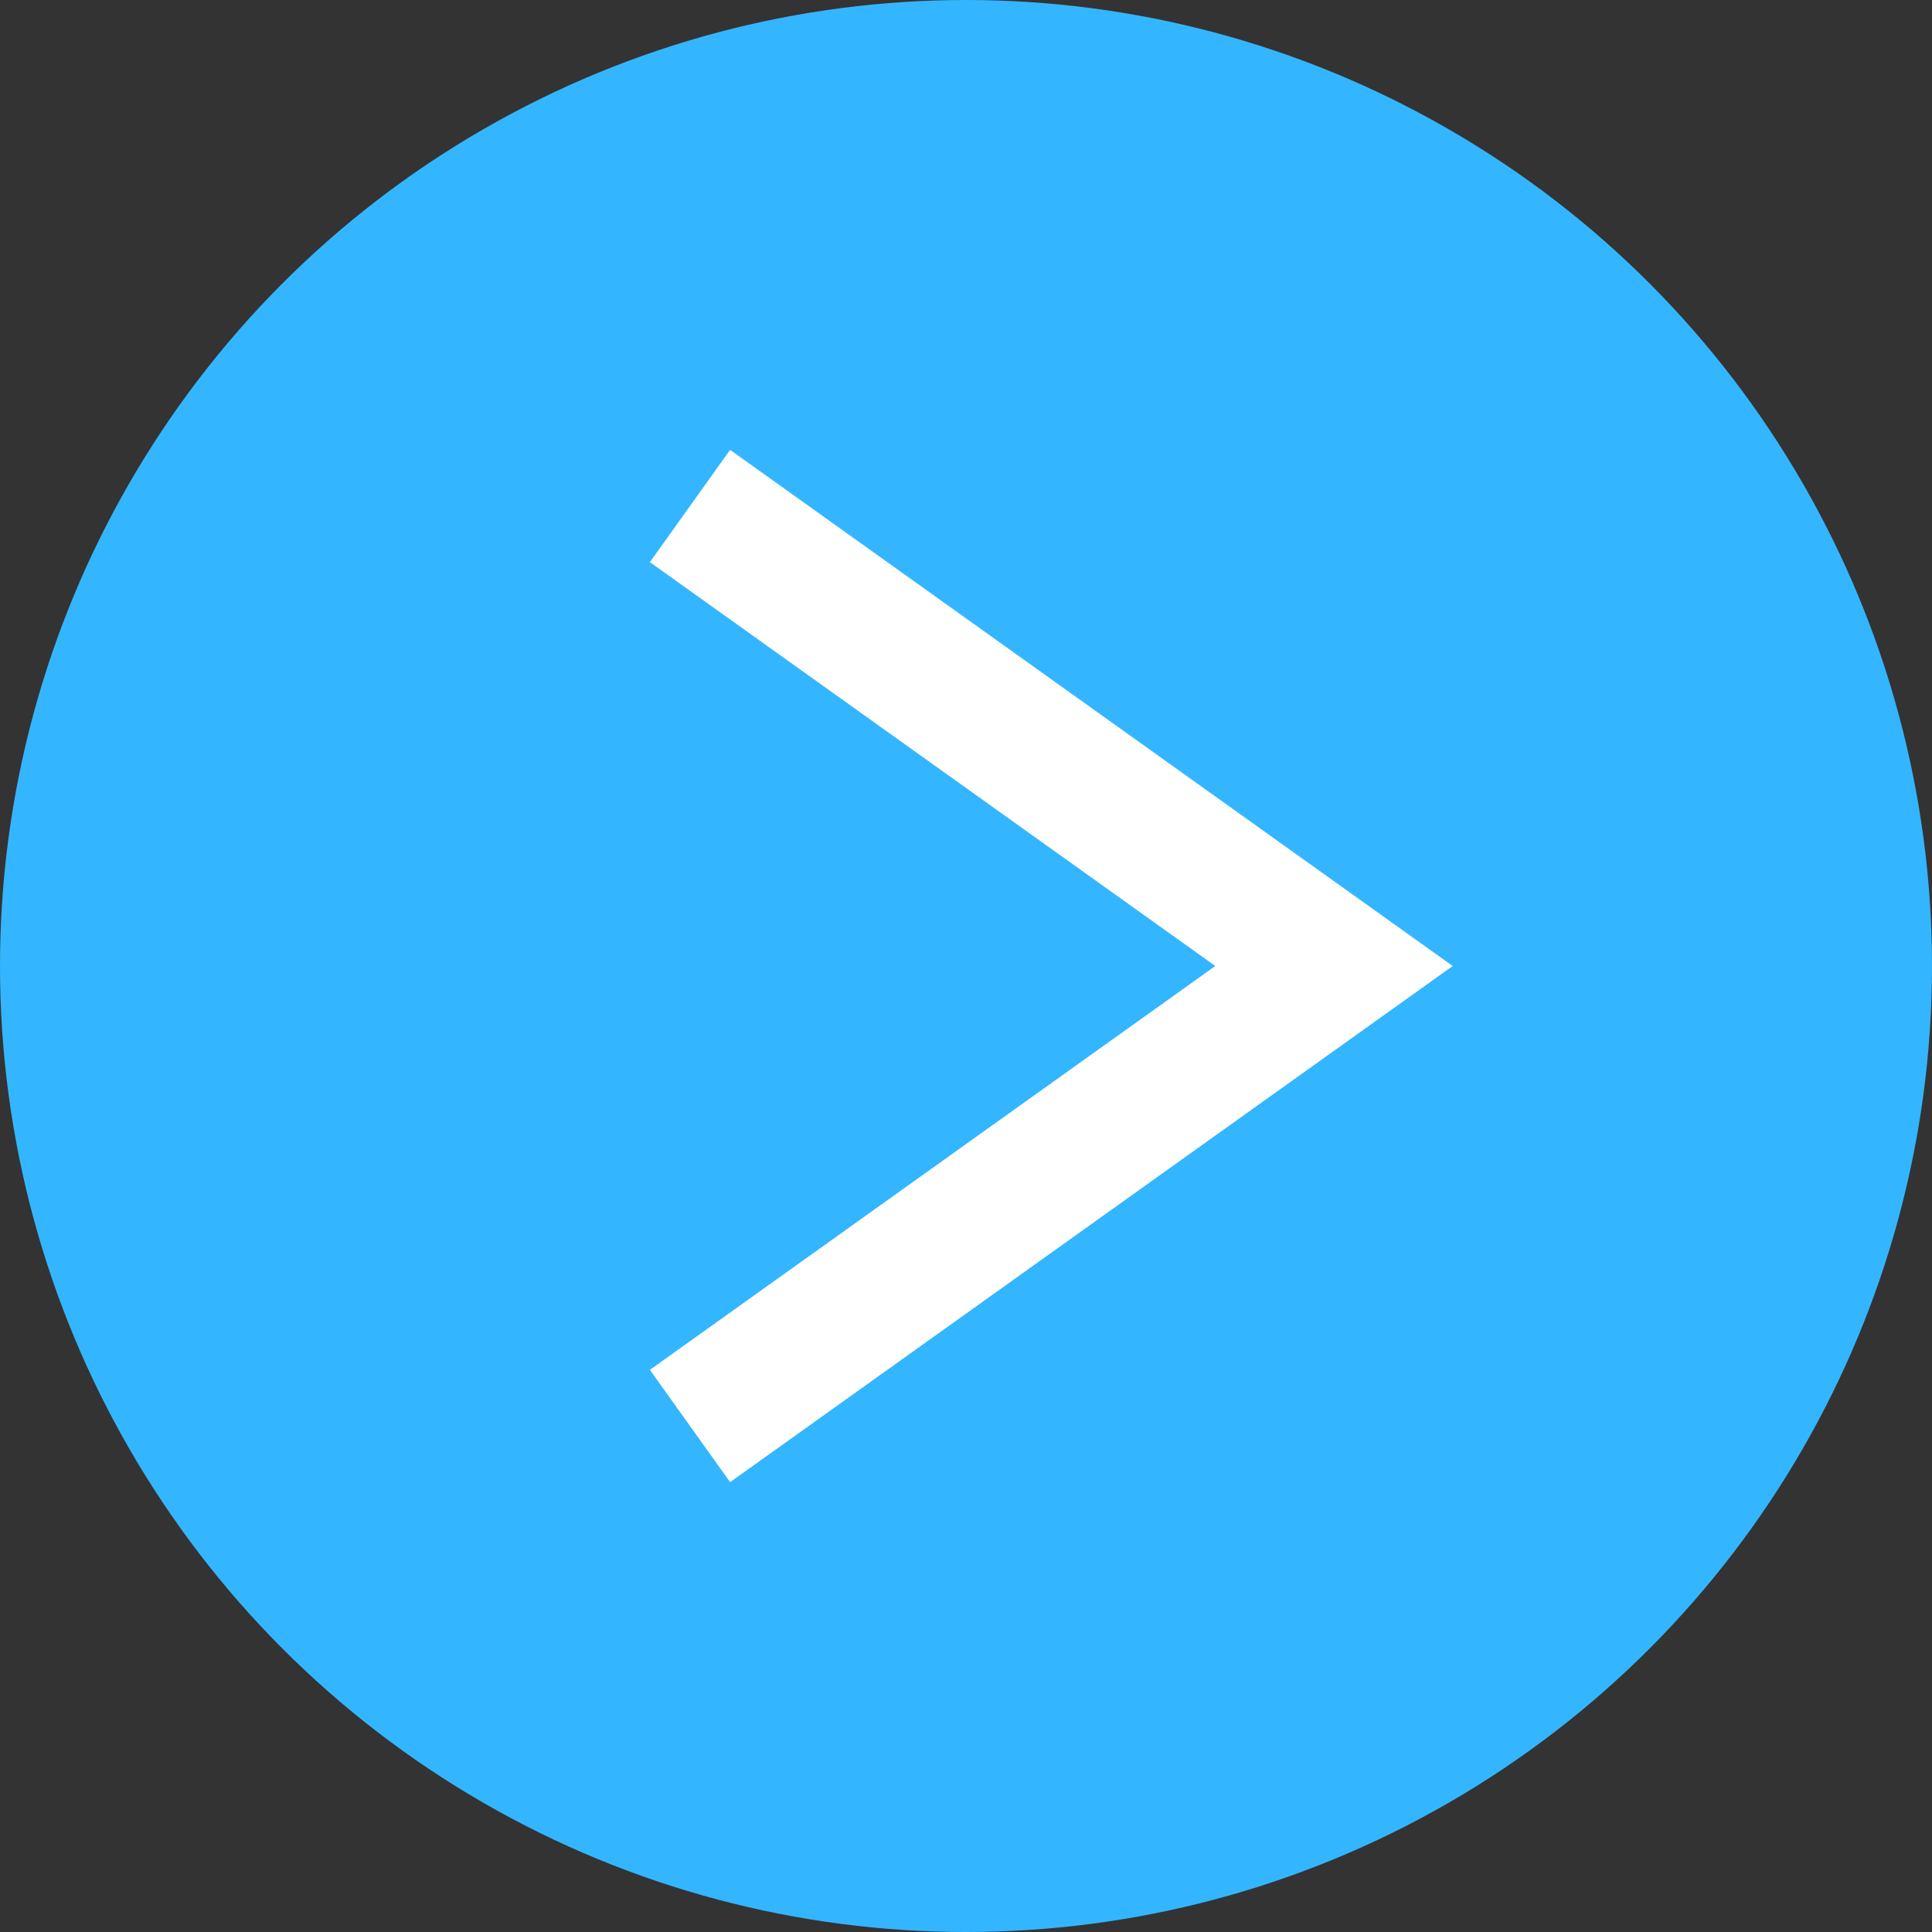 <svg version="1.1" xmlns="http://www.w3.org/2000/svg" xmlns:xlink="http://www.w3.org/1999/xlink" width="42px" height="42px">
	<rect width="100%" height="100%" fill="#333333" stroke="none"/>
	<circle r="21" cx="21" cy="21" fill="#33B6FF"/>
	<g transform="translate(15 11)">
	<path d="M0 0 L14 10 L0 20" fill="none" stroke="#fff" stroke-width="3"/>
	</g>
</svg>
